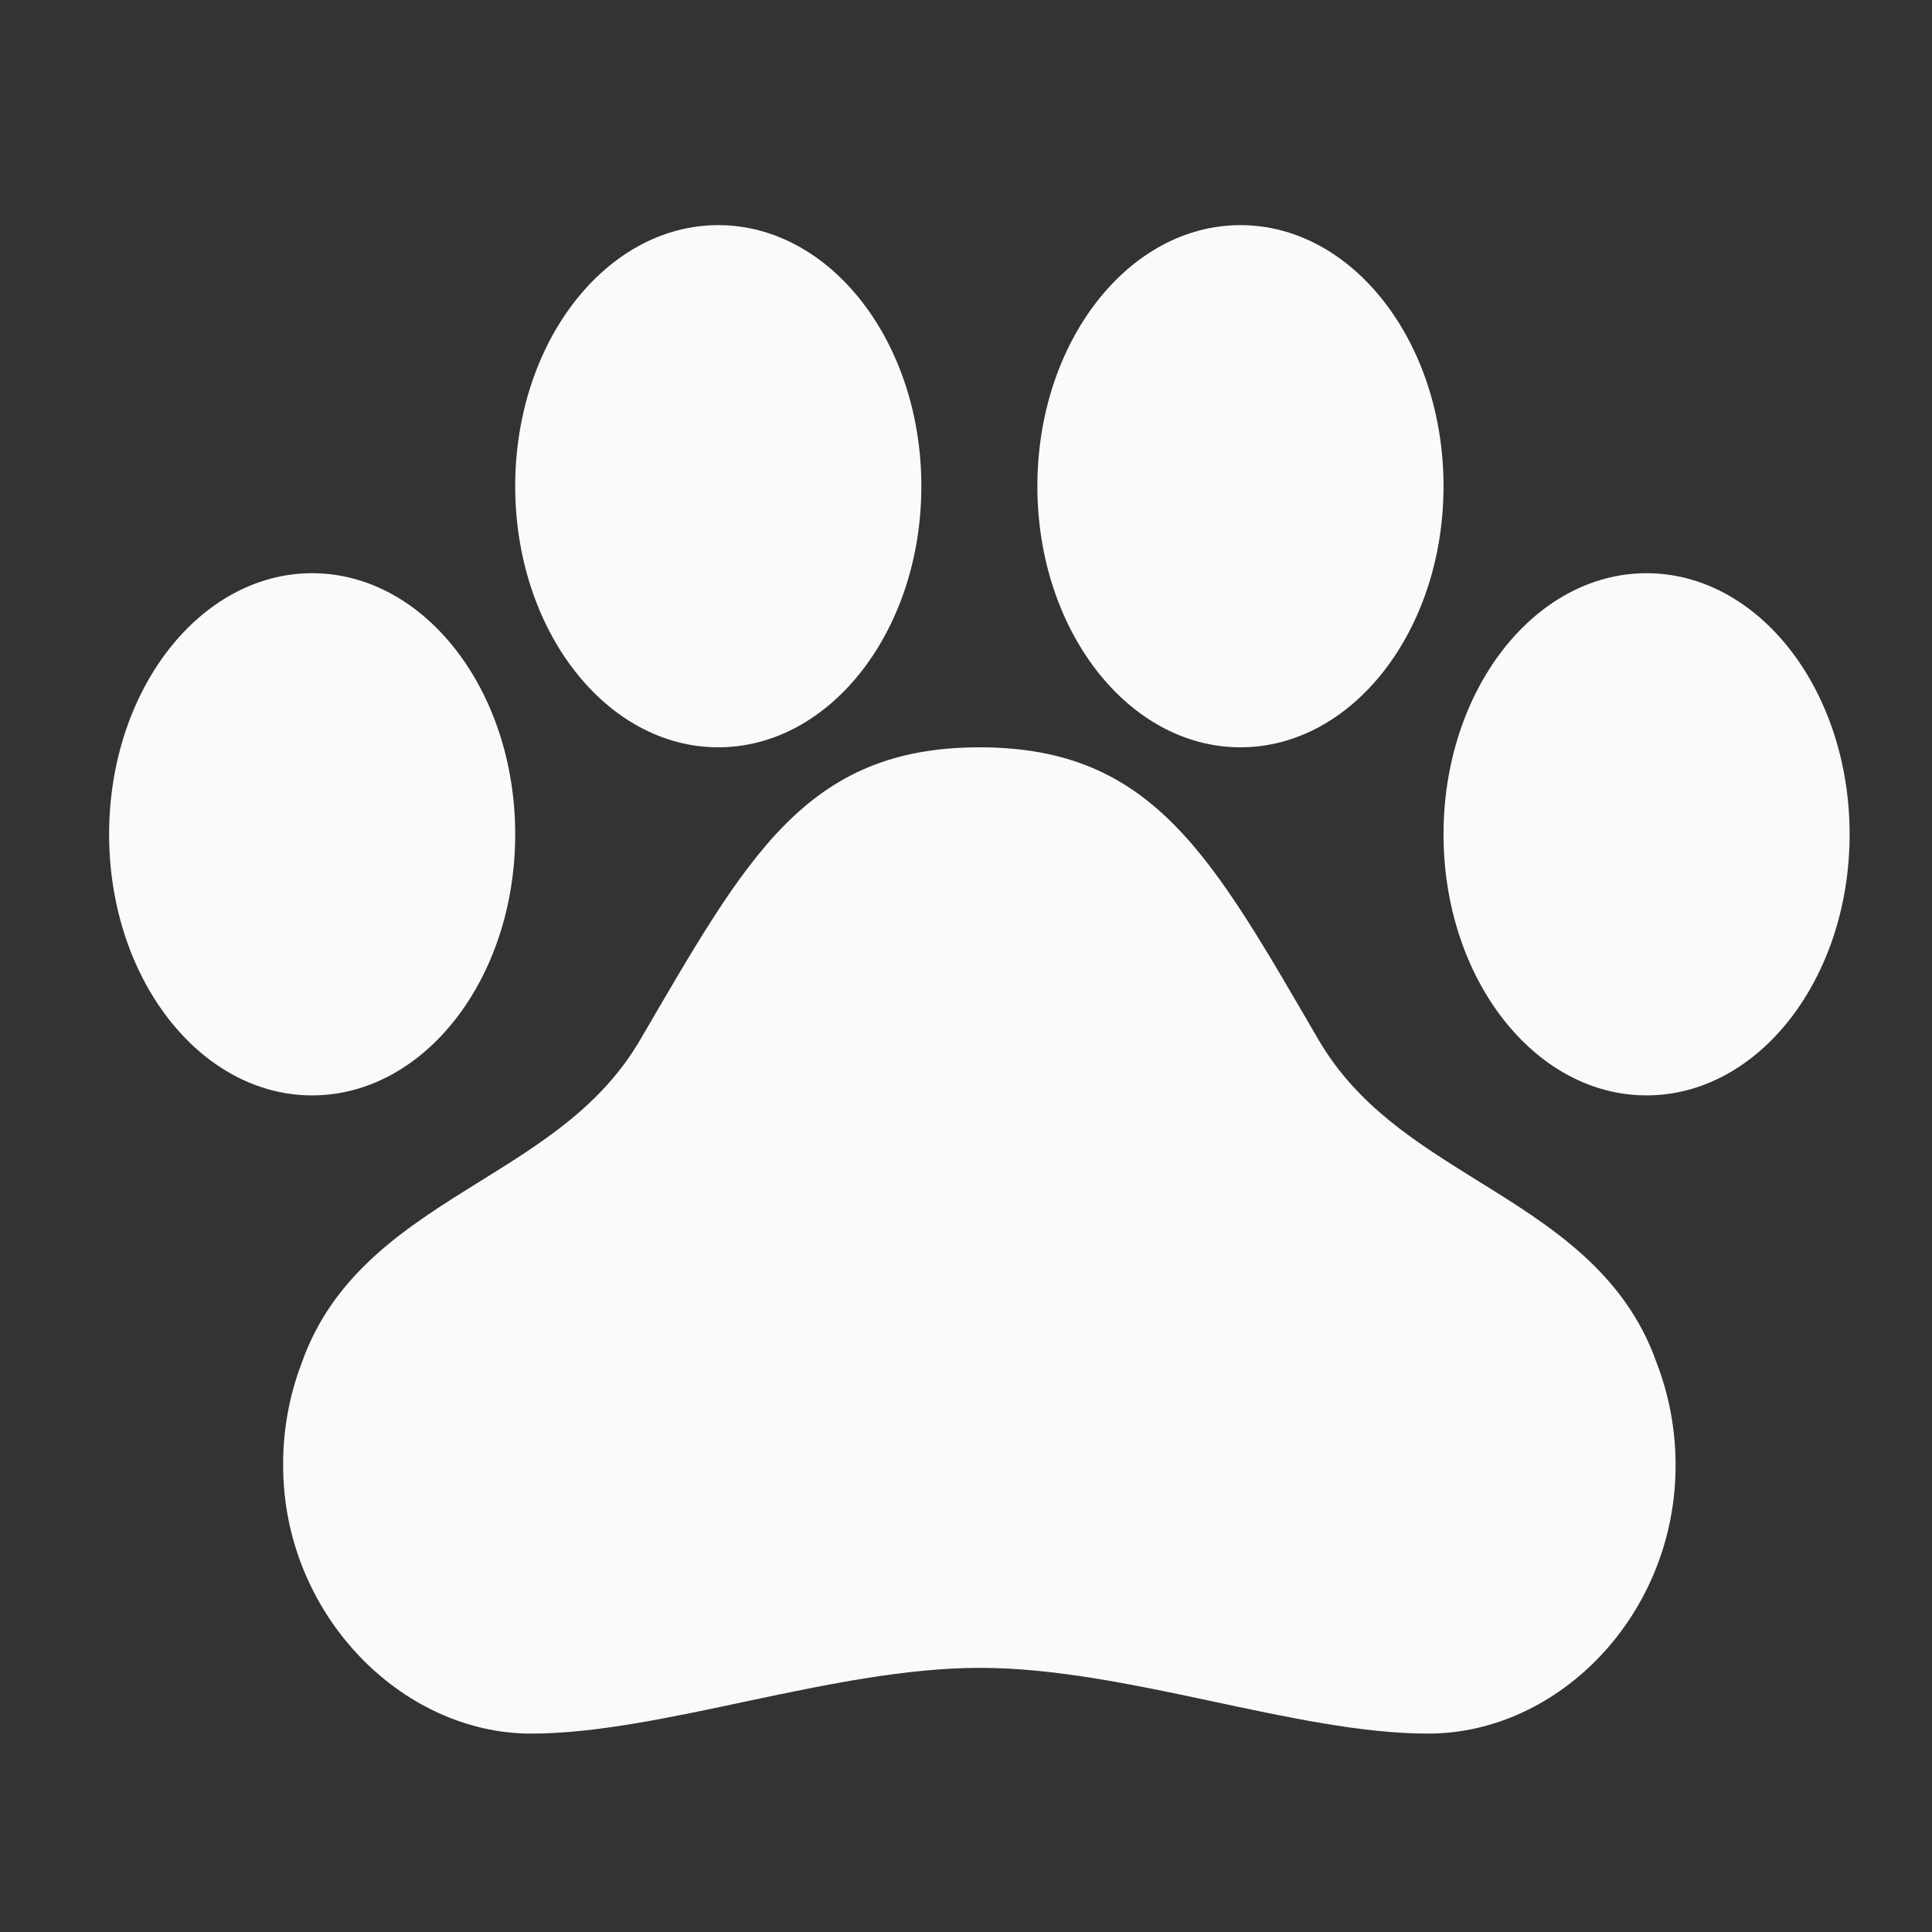 <svg width="36" height="36" viewBox="0 0 36 36" fill="none" xmlns="http://www.w3.org/2000/svg">
<rect x="0" y="0" width="36" height="36" fill="#333333" stroke="none"/>
<path d="M30.871 25.399C30.276 23.703 28.89 22.843 27.552 22.012C26.388 21.289 25.289 20.605 24.57 19.377C22.588 15.977 21.5 13.925 18.253 13.925C15.006 13.925 13.915 15.977 11.928 19.377C11.208 20.607 10.104 21.292 8.938 22.017C7.6 22.849 6.217 23.706 5.621 25.399C5.388 26.009 5.272 26.657 5.276 27.31C5.276 30.063 7.469 32.303 9.898 32.303C12.327 32.303 15.527 31.078 18.26 31.078C20.993 31.078 24.148 32.303 26.608 32.303C29.067 32.303 31.222 30.063 31.222 27.31C31.224 26.657 31.105 26.009 30.871 25.399Z" fill="#FBFAF8"/>
<path d="M5.816 20.411C7.906 20.411 9.6 18.233 9.6 15.546C9.6 12.859 7.906 10.681 5.816 10.681C3.727 10.681 2.033 12.859 2.033 15.546C2.033 18.233 3.727 20.411 5.816 20.411Z" fill="#FBFAF8"/>
<path d="M13.384 13.925C15.474 13.925 17.168 11.746 17.168 9.06C17.168 6.373 15.474 4.195 13.384 4.195C11.294 4.195 9.6 6.373 9.6 9.06C9.6 11.746 11.294 13.925 13.384 13.925Z" fill="#FBFAF8"/>
<path d="M23.114 13.925C25.204 13.925 26.898 11.746 26.898 9.06C26.898 6.373 25.204 4.195 23.114 4.195C21.024 4.195 19.33 6.373 19.33 9.06C19.33 11.746 21.024 13.925 23.114 13.925Z" fill="#FBFAF8"/>
<path d="M30.681 20.411C32.771 20.411 34.465 18.233 34.465 15.546C34.465 12.859 32.771 10.681 30.681 10.681C28.592 10.681 26.898 12.859 26.898 15.546C26.898 18.233 28.592 20.411 30.681 20.411Z" fill="#FBFAF8"/>
</svg>
